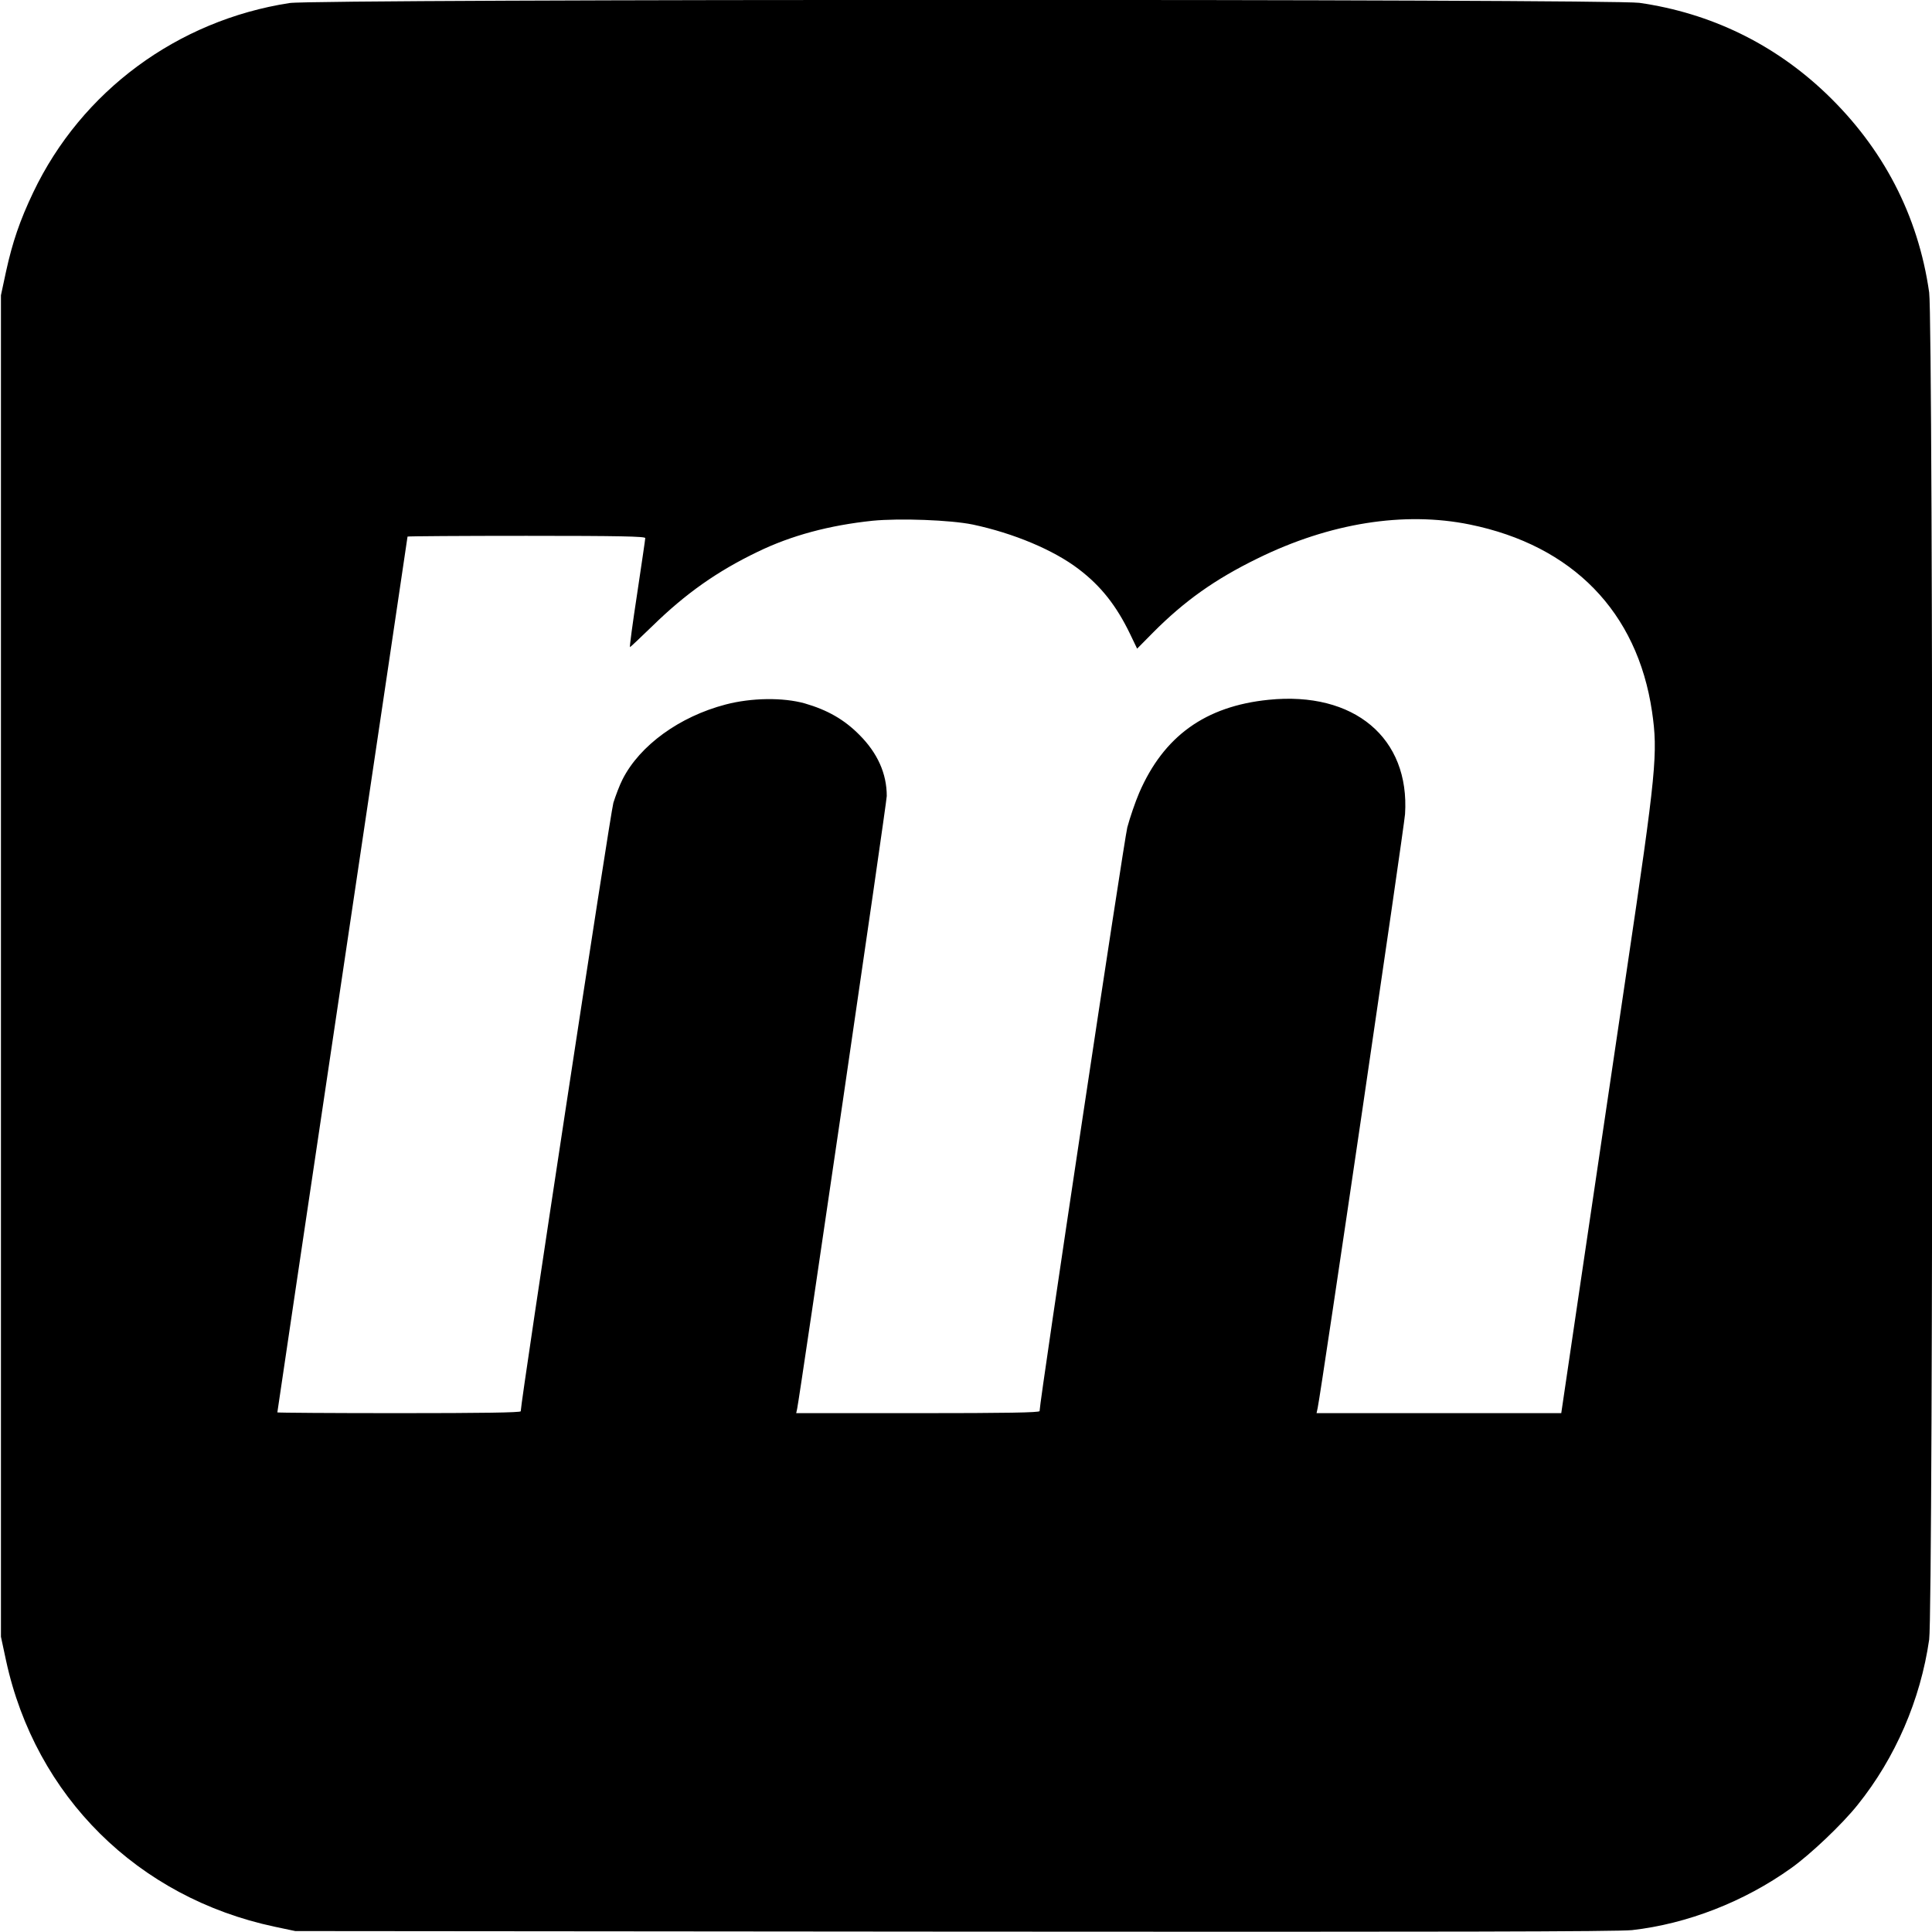 <?xml version="1.0" standalone="no"?>
<!DOCTYPE svg PUBLIC "-//W3C//DTD SVG 20010904//EN"
 "http://www.w3.org/TR/2001/REC-SVG-20010904/DTD/svg10.dtd">
<svg version="1.0" xmlns="http://www.w3.org/2000/svg"
 width="1024pt" height="1024pt" viewBox="0 0 1024 1024"
 preserveAspectRatio="xMidYMid meet">
<g transform="translate(0,1024) scale(0.1,-0.1)"
fill="#000000" stroke="none">
<path d="M1535 10224 c-595 -92 -1103 -467 -1359 -1004 -71 -149 -110 -264
-144 -419 l-27 -126 0 -3555 0 -3555 27 -126 c156 -720 698 -1257 1424 -1411
l109 -23 3490 -3 c2617 -2 3516 0 3595 8 292 33 594 150 844 329 101 72 269
231 352 335 200 249 333 557 379 876 22 159 22 6981 0 7140 -58 408 -244 766
-548 1056 -275 262 -612 425 -988 479 -152 21 -7015 21 -7154 -1z m3620 -2764
c217 -46 430 -135 563 -237 117 -89 199 -193 271 -342 l38 -79 84 85 c166 167
327 282 554 393 382 188 777 251 1125 180 545 -111 888 -463 966 -991 32 -220
23 -315 -135 -1379 -77 -520 -186 -1259 -243 -1642 l-103 -698 -648 0 -649 0
6 28 c21 101 458 3075 463 3147 26 404 -270 652 -723 606 -336 -34 -556 -193
-686 -493 -21 -49 -49 -131 -63 -183 -18 -72 -465 -3042 -465 -3094 0 -8 -177
-11 -645 -11 l-645 0 5 23 c13 57 475 3214 475 3248 0 119 -49 228 -145 324
-80 81 -169 132 -290 167 -115 32 -282 30 -419 -6 -245 -64 -455 -217 -546
-396 -16 -31 -37 -87 -49 -125 -16 -53 -491 -3174 -491 -3225 0 -7 -207 -10
-645 -10 -355 0 -645 2 -645 4 0 2 155 1047 345 2321 190 1275 345 2319 345
2321 0 2 284 4 630 4 497 0 630 -3 630 -12 0 -7 -20 -140 -43 -295 -24 -156
-41 -283 -38 -283 2 0 56 51 120 113 175 171 342 289 556 392 179 87 381 141
610 165 144 14 413 4 530 -20z"/>
</g>
</svg>

